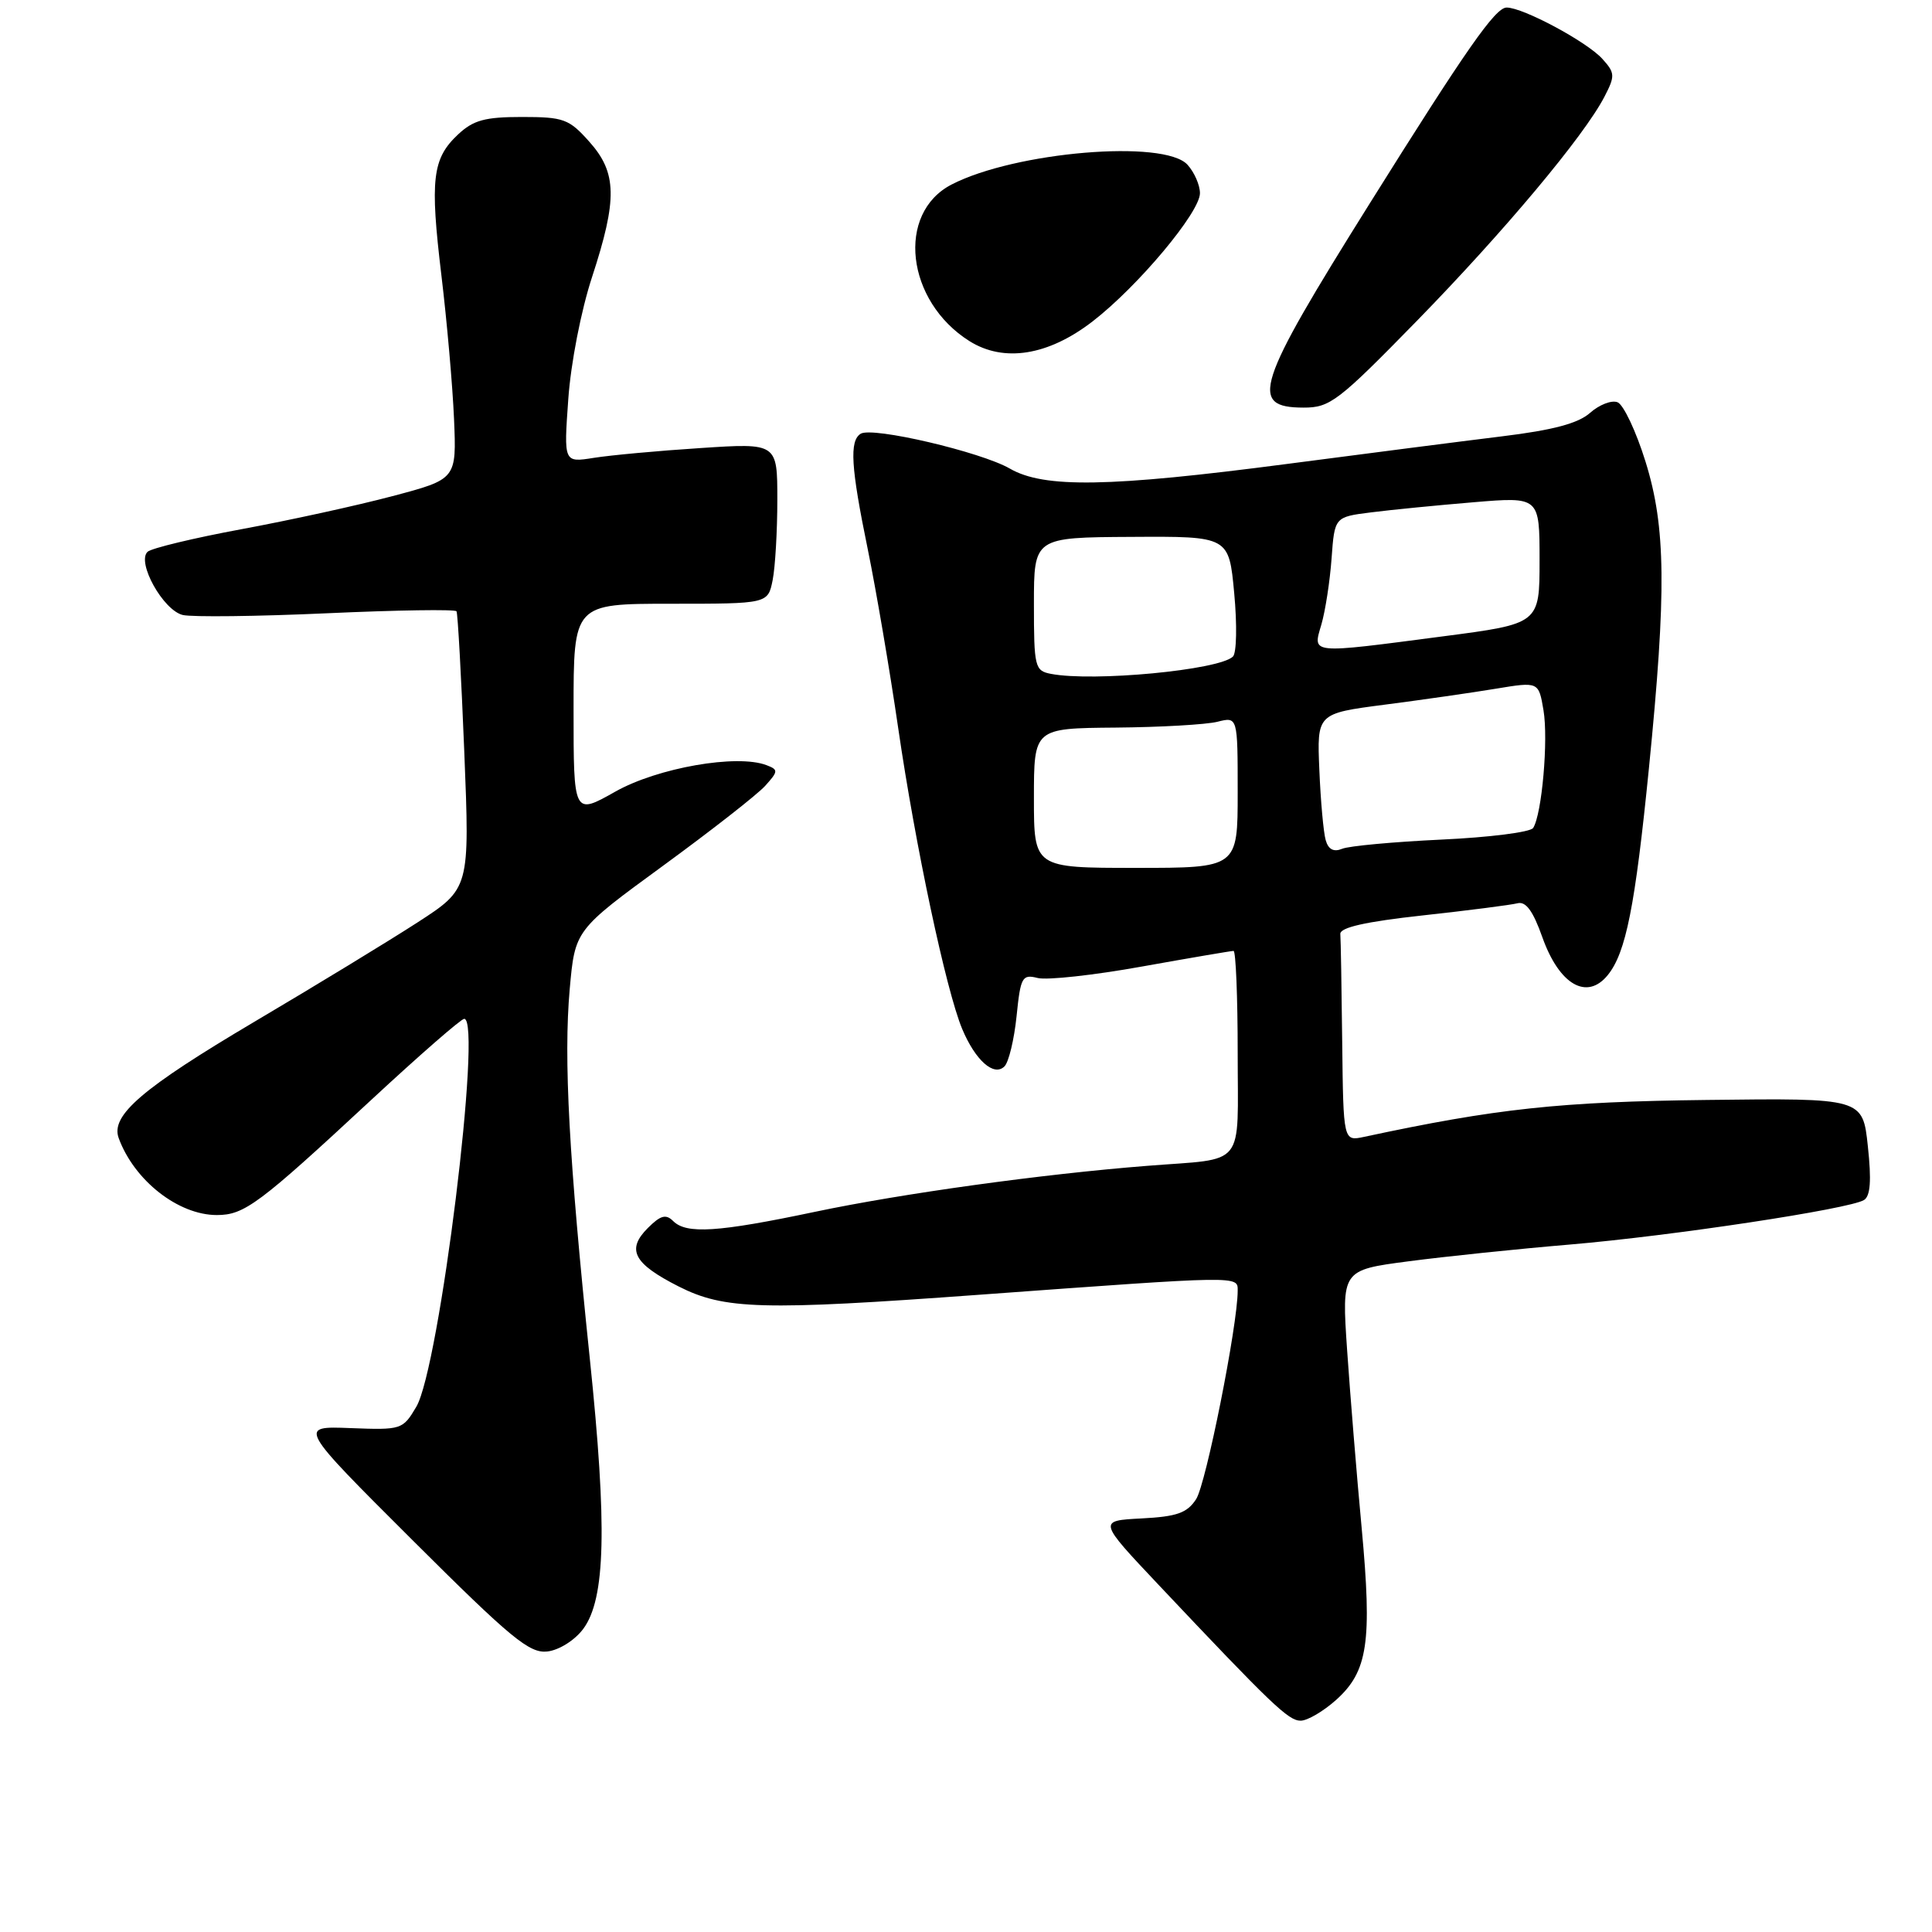 <?xml version="1.0" encoding="UTF-8" standalone="no"?>
<!DOCTYPE svg PUBLIC "-//W3C//DTD SVG 1.1//EN" "http://www.w3.org/Graphics/SVG/1.1/DTD/svg11.dtd" >
<svg xmlns="http://www.w3.org/2000/svg" xmlns:xlink="http://www.w3.org/1999/xlink" version="1.1" viewBox="0 0 256 256">
 <g >
 <path fill="currentColor"
d=" M 177.04 225.25 C 181.25 221.47 181.83 217.61 180.43 202.50 C 179.76 195.35 178.90 184.73 178.50 178.90 C 177.78 168.29 177.78 168.29 186.64 167.13 C 191.51 166.49 201.12 165.49 208.00 164.91 C 221.57 163.76 245.05 160.20 246.99 159.01 C 247.84 158.48 247.99 156.41 247.50 151.88 C 246.82 145.50 246.82 145.50 226.16 145.75 C 206.69 145.98 198.25 146.89 180.75 150.64 C 178.00 151.23 178.00 151.23 177.85 138.12 C 177.77 130.90 177.66 124.44 177.60 123.76 C 177.53 122.90 180.92 122.13 188.50 121.30 C 194.55 120.64 200.20 119.91 201.07 119.69 C 202.18 119.40 203.13 120.69 204.37 124.19 C 206.61 130.49 210.28 132.61 213.04 129.20 C 215.44 126.24 216.66 120.12 218.49 101.80 C 220.83 78.33 220.74 69.83 218.04 61.17 C 216.79 57.14 215.11 53.60 214.33 53.30 C 213.54 52.99 211.91 53.63 210.70 54.70 C 209.13 56.10 205.80 56.99 199.00 57.82 C 193.78 58.46 180.95 60.11 170.50 61.48 C 146.96 64.56 138.34 64.71 133.81 62.09 C 129.97 59.88 115.60 56.51 114.05 57.47 C 112.53 58.41 112.74 61.87 114.99 72.81 C 116.08 78.14 117.90 88.80 119.02 96.50 C 121.29 112.08 125.36 131.22 127.49 136.33 C 129.24 140.51 131.70 142.70 133.10 141.30 C 133.66 140.74 134.38 137.75 134.70 134.66 C 135.23 129.45 135.44 129.07 137.50 129.59 C 138.73 129.90 144.95 129.22 151.32 128.07 C 157.69 126.93 163.15 126.00 163.45 126.00 C 163.75 126.00 164.00 132.07 164.00 139.48 C 164.00 154.99 165.24 153.43 152.00 154.48 C 138.03 155.58 119.55 158.14 108.00 160.57 C 95.09 163.29 90.95 163.55 89.19 161.79 C 88.24 160.84 87.52 161.04 85.85 162.71 C 82.97 165.58 83.94 167.43 89.92 170.46 C 95.98 173.53 100.92 173.67 129.78 171.56 C 164.59 169.02 164.00 169.03 164.00 171.03 C 164.00 175.59 159.80 196.66 158.49 198.65 C 157.30 200.48 155.94 200.96 151.26 201.20 C 145.50 201.50 145.50 201.50 153.50 209.98 C 168.55 225.93 170.72 228.00 172.34 228.00 C 173.24 228.00 175.35 226.76 177.04 225.25 Z  M 77.28 215.84 C 80.24 211.86 80.47 202.28 78.15 180.00 C 75.38 153.40 74.67 140.33 75.49 131.07 C 76.19 123.24 76.19 123.24 87.84 114.73 C 94.25 110.05 100.35 105.28 101.39 104.13 C 103.13 102.20 103.15 101.99 101.57 101.39 C 97.66 99.89 87.15 101.73 81.54 104.89 C 76.00 108.02 76.00 108.02 76.00 94.01 C 76.00 80.00 76.00 80.00 88.88 80.00 C 101.75 80.00 101.75 80.00 102.38 76.87 C 102.72 75.16 103.00 70.36 103.00 66.22 C 103.00 58.70 103.00 58.70 92.82 59.37 C 87.22 59.73 80.86 60.32 78.67 60.67 C 74.70 61.30 74.70 61.30 75.30 52.90 C 75.63 48.15 77.00 41.12 78.45 36.71 C 81.83 26.38 81.76 22.88 78.08 18.77 C 75.40 15.76 74.68 15.50 69.16 15.50 C 64.25 15.50 62.71 15.92 60.68 17.83 C 57.28 21.02 56.96 23.77 58.49 36.50 C 59.22 42.55 59.97 51.10 60.16 55.49 C 60.50 63.49 60.50 63.49 52.00 65.74 C 47.33 66.98 38.33 68.95 32.00 70.12 C 25.68 71.29 20.08 72.64 19.56 73.11 C 18.07 74.49 21.62 80.87 24.22 81.49 C 25.47 81.78 34.08 81.68 43.35 81.26 C 52.61 80.84 60.33 80.72 60.49 81.00 C 60.66 81.28 61.12 89.66 61.52 99.62 C 62.25 117.74 62.25 117.74 55.30 122.24 C 51.48 124.71 41.78 130.62 33.74 135.37 C 18.83 144.20 14.62 147.80 15.73 150.81 C 17.79 156.43 23.63 161.00 28.73 161.00 C 32.38 161.00 34.31 159.56 49.13 145.80 C 55.53 139.86 61.10 135.00 61.51 135.00 C 63.94 135.00 58.23 181.24 55.16 186.41 C 53.37 189.44 53.20 189.49 46.42 189.23 C 39.50 188.96 39.50 188.96 54.64 204.06 C 67.75 217.13 70.16 219.11 72.54 218.83 C 74.10 218.64 76.16 217.34 77.28 215.84 Z  M 187.71 42.55 C 199.32 30.66 209.91 18.01 212.60 12.81 C 214.03 10.05 214.00 9.66 212.32 7.80 C 210.27 5.53 201.82 1.00 199.64 1.00 C 198.14 1.00 194.35 6.42 181.47 27.00 C 166.36 51.14 165.44 53.99 172.72 54.01 C 176.23 54.02 177.31 53.19 187.71 42.55 Z  M 144.77 42.59 C 150.77 37.96 159.00 28.14 159.00 25.60 C 159.00 24.53 158.26 22.83 157.35 21.83 C 154.28 18.44 134.50 20.11 126.09 24.45 C 118.72 28.26 120.05 39.91 128.46 45.20 C 133.02 48.06 138.89 47.13 144.77 42.59 Z  M 137.00 105.75 C 137.00 96.50 137.00 96.50 147.81 96.41 C 153.75 96.36 159.82 96.01 161.31 95.64 C 164.00 94.96 164.00 94.96 164.00 104.98 C 164.00 115.00 164.00 115.00 150.50 115.00 C 137.00 115.00 137.00 115.00 137.00 105.75 Z  M 175.66 111.32 C 175.37 110.32 174.99 106.13 174.82 102.02 C 174.50 94.54 174.50 94.54 183.50 93.37 C 188.45 92.73 195.06 91.78 198.19 91.26 C 203.88 90.32 203.88 90.32 204.52 94.11 C 205.18 98.01 204.31 107.91 203.15 109.71 C 202.79 110.27 197.32 110.96 191.00 111.25 C 184.68 111.55 178.75 112.09 177.84 112.47 C 176.72 112.93 176.01 112.56 175.66 111.32 Z  M 139.25 89.29 C 137.12 88.88 137.00 88.39 137.00 80.04 C 137.00 71.21 137.00 71.21 149.92 71.14 C 162.84 71.06 162.84 71.06 163.54 78.61 C 163.93 82.76 163.86 86.53 163.37 87.00 C 161.53 88.79 144.85 90.37 139.25 89.29 Z  M 175.09 82.75 C 175.61 80.96 176.22 77.03 176.44 74.00 C 176.84 68.50 176.84 68.50 181.69 67.89 C 184.35 67.55 190.46 66.95 195.26 66.55 C 204.00 65.82 204.00 65.82 204.00 74.23 C 204.00 82.65 204.00 82.65 191.20 84.32 C 173.40 86.65 173.93 86.71 175.09 82.75 Z "/>
</g>
</svg>